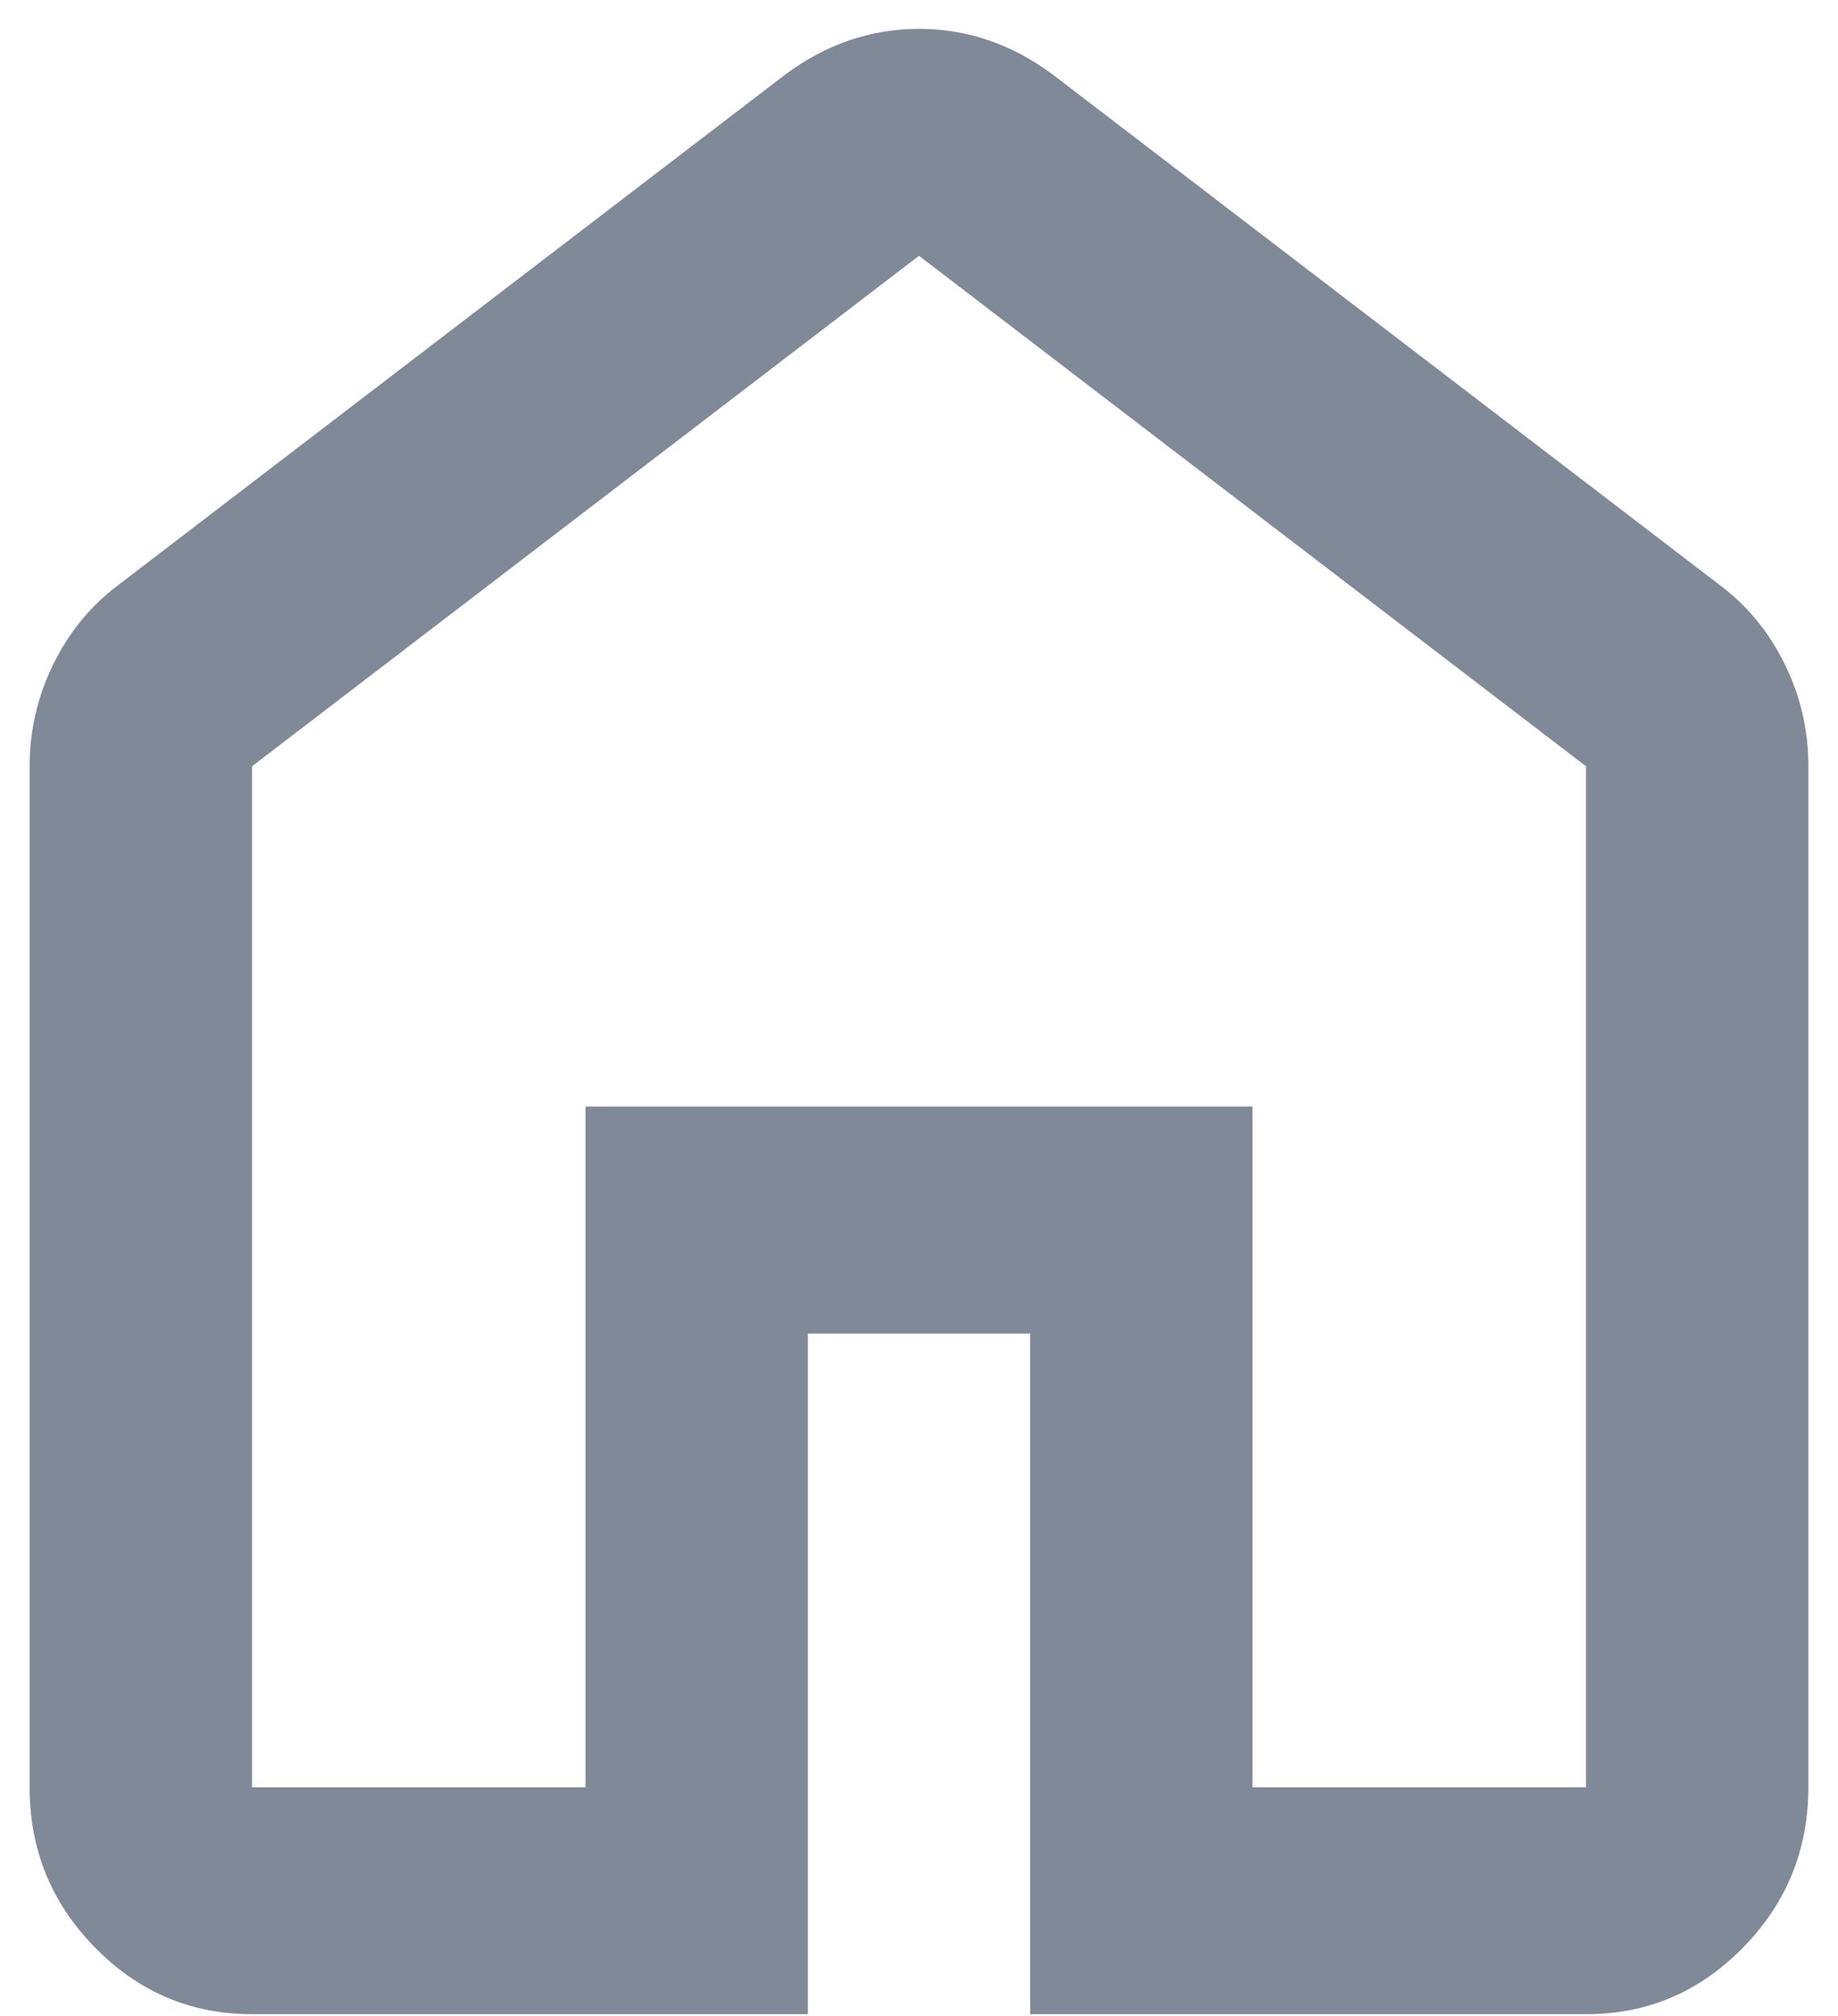 <svg width="31" height="34" viewBox="0 0 31 34" fill="none" xmlns="http://www.w3.org/2000/svg">
<path d="M4.25 30.144H9.875V18.664H21.125V30.144H26.75V12.924L15.5 4.314L4.25 12.924V30.144ZM4.25 33.97C3.219 33.97 2.336 33.595 1.601 32.845C0.866 32.095 0.499 31.195 0.5 30.144V12.924C0.5 12.318 0.633 11.744 0.899 11.202C1.166 10.66 1.532 10.213 2 9.863L13.25 1.253C13.594 0.998 13.953 0.806 14.328 0.679C14.703 0.551 15.094 0.487 15.5 0.487C15.906 0.487 16.297 0.551 16.672 0.679C17.047 0.806 17.406 0.998 17.75 1.253L29 9.863C29.469 10.213 29.836 10.66 30.102 11.202C30.369 11.744 30.501 12.318 30.5 12.924V30.144C30.5 31.196 30.133 32.097 29.398 32.847C28.663 33.597 27.78 33.972 26.75 33.97H17.375V22.491H13.625V33.97H4.25Z" fill="#808997"/>
</svg>
